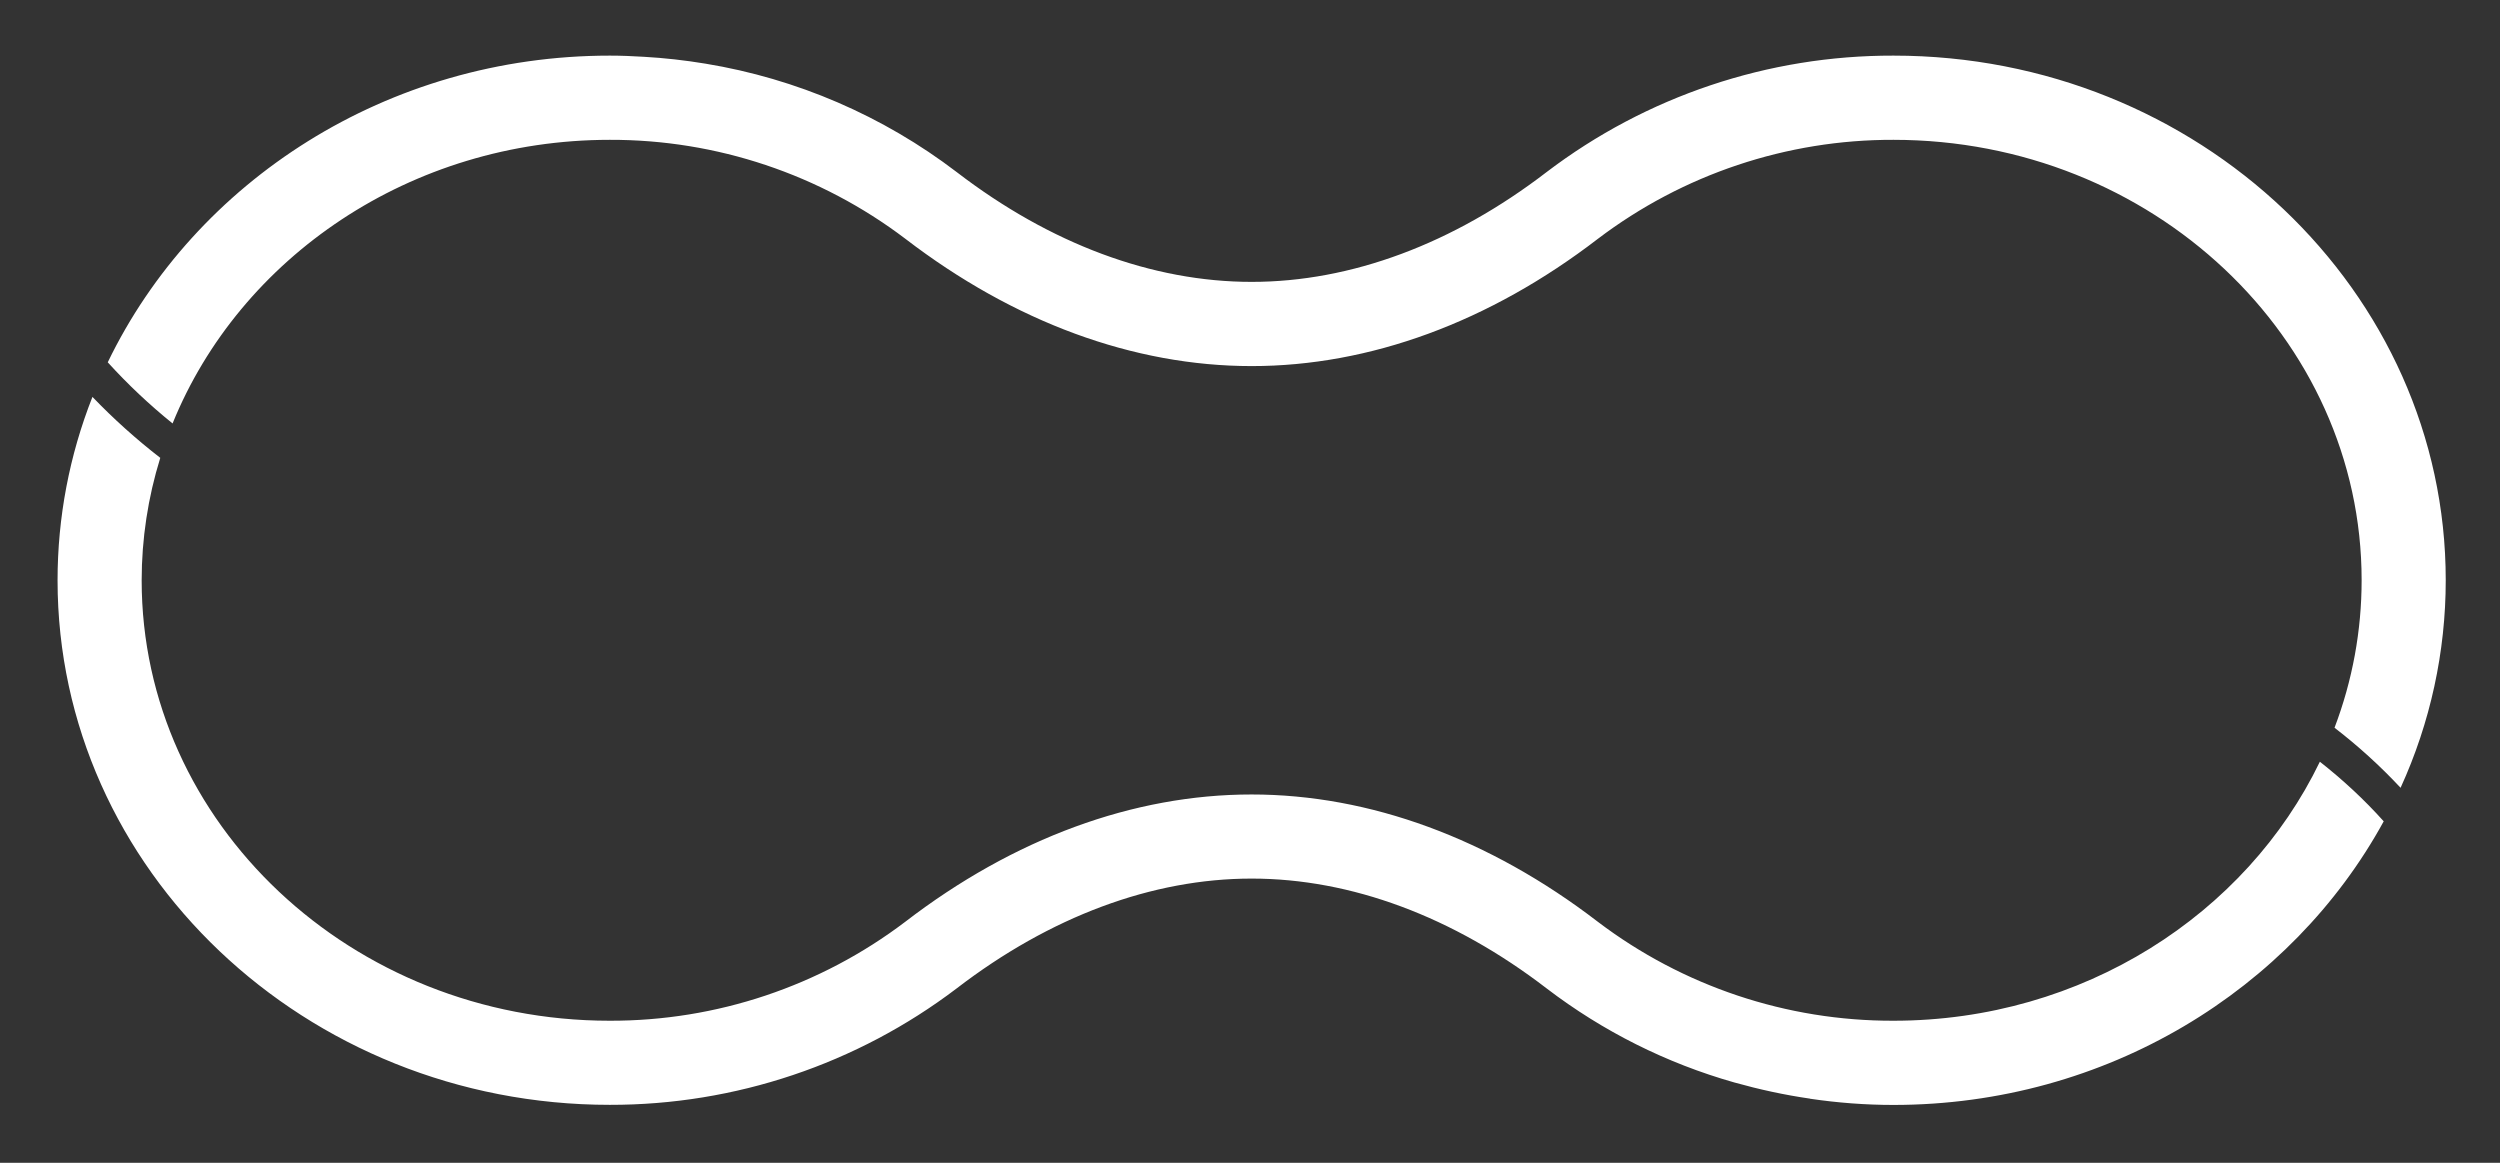 <?xml version="1.0" encoding="UTF-8"?>
<svg id="Layer_2" data-name="Layer 2" xmlns="http://www.w3.org/2000/svg" viewBox="0 0 258 120">
  <rect x="0" y="0" width="258" height="120" fill="#333333" stroke="none"/>
  <g id="Logo">
    <g id="symbol_05_04_0002_02" data-name="symbol 05 04 0002 02">
      <path id="_합치기_15" data-name="합치기 15" d="m186.8,113.38c-2.64-.38-5.25-.95-7.82-1.67-7.01-1.99-13.57-5.28-19.36-9.7-9.66-7.42-20.19-11.34-30.45-11.34s-20.79,3.92-30.45,11.34c-10.29,7.81-22.87,12.03-35.79,12.01-31.43,0-56.99-24.28-56.99-54.13,0-6.48,1.22-12.9,3.6-18.93,2.18,2.27,4.52,4.37,7,6.29-1.27,4.09-1.92,8.36-1.92,12.64,0,25.06,21.67,45.45,48.3,45.45,11.01.03,21.73-3.56,30.5-10.21,11.19-8.6,23.55-13.14,35.74-13.14s24.54,4.54,35.74,13.14c8.77,6.65,19.49,10.24,30.5,10.21,19.55,0,36.41-10.99,44.01-26.73,2.37,1.86,4.58,3.91,6.59,6.15-9.5,17.37-28.61,29.27-50.6,29.27-2.88,0-5.75-.22-8.6-.64Zm54.12-38.27c1.85-4.86,2.8-10.02,2.8-15.23,0-25.06-21.67-45.45-48.31-45.45-11.01-.03-21.73,3.56-30.5,10.21-11.19,8.6-23.55,13.14-35.74,13.14s-24.54-4.55-35.74-13.14c-8.77-6.65-19.49-10.24-30.5-10.21-20.58,0-38.18,12.17-45.12,29.27-2.39-1.93-4.63-4.04-6.69-6.31C20.13,18.73,39.96,5.74,62.94,5.74c1.17,0,2.34.05,3.5.12,2.13.12,4.26.36,6.37.71,9.42,1.55,18.32,5.39,25.91,11.18,9.66,7.42,20.19,11.34,30.45,11.34s20.79-3.92,30.45-11.34c10.29-7.82,22.86-12.04,35.79-12.01,31.43,0,56.99,24.29,56.99,54.14,0,7.39-1.59,14.7-4.66,21.42-2.1-2.25-4.38-4.32-6.82-6.2Z" fill="#fff"/>
      <rect id="_사각형_235" data-name="사각형 235" width="258" height="120" fill="none"/>
    </g>
  </g>
</svg>